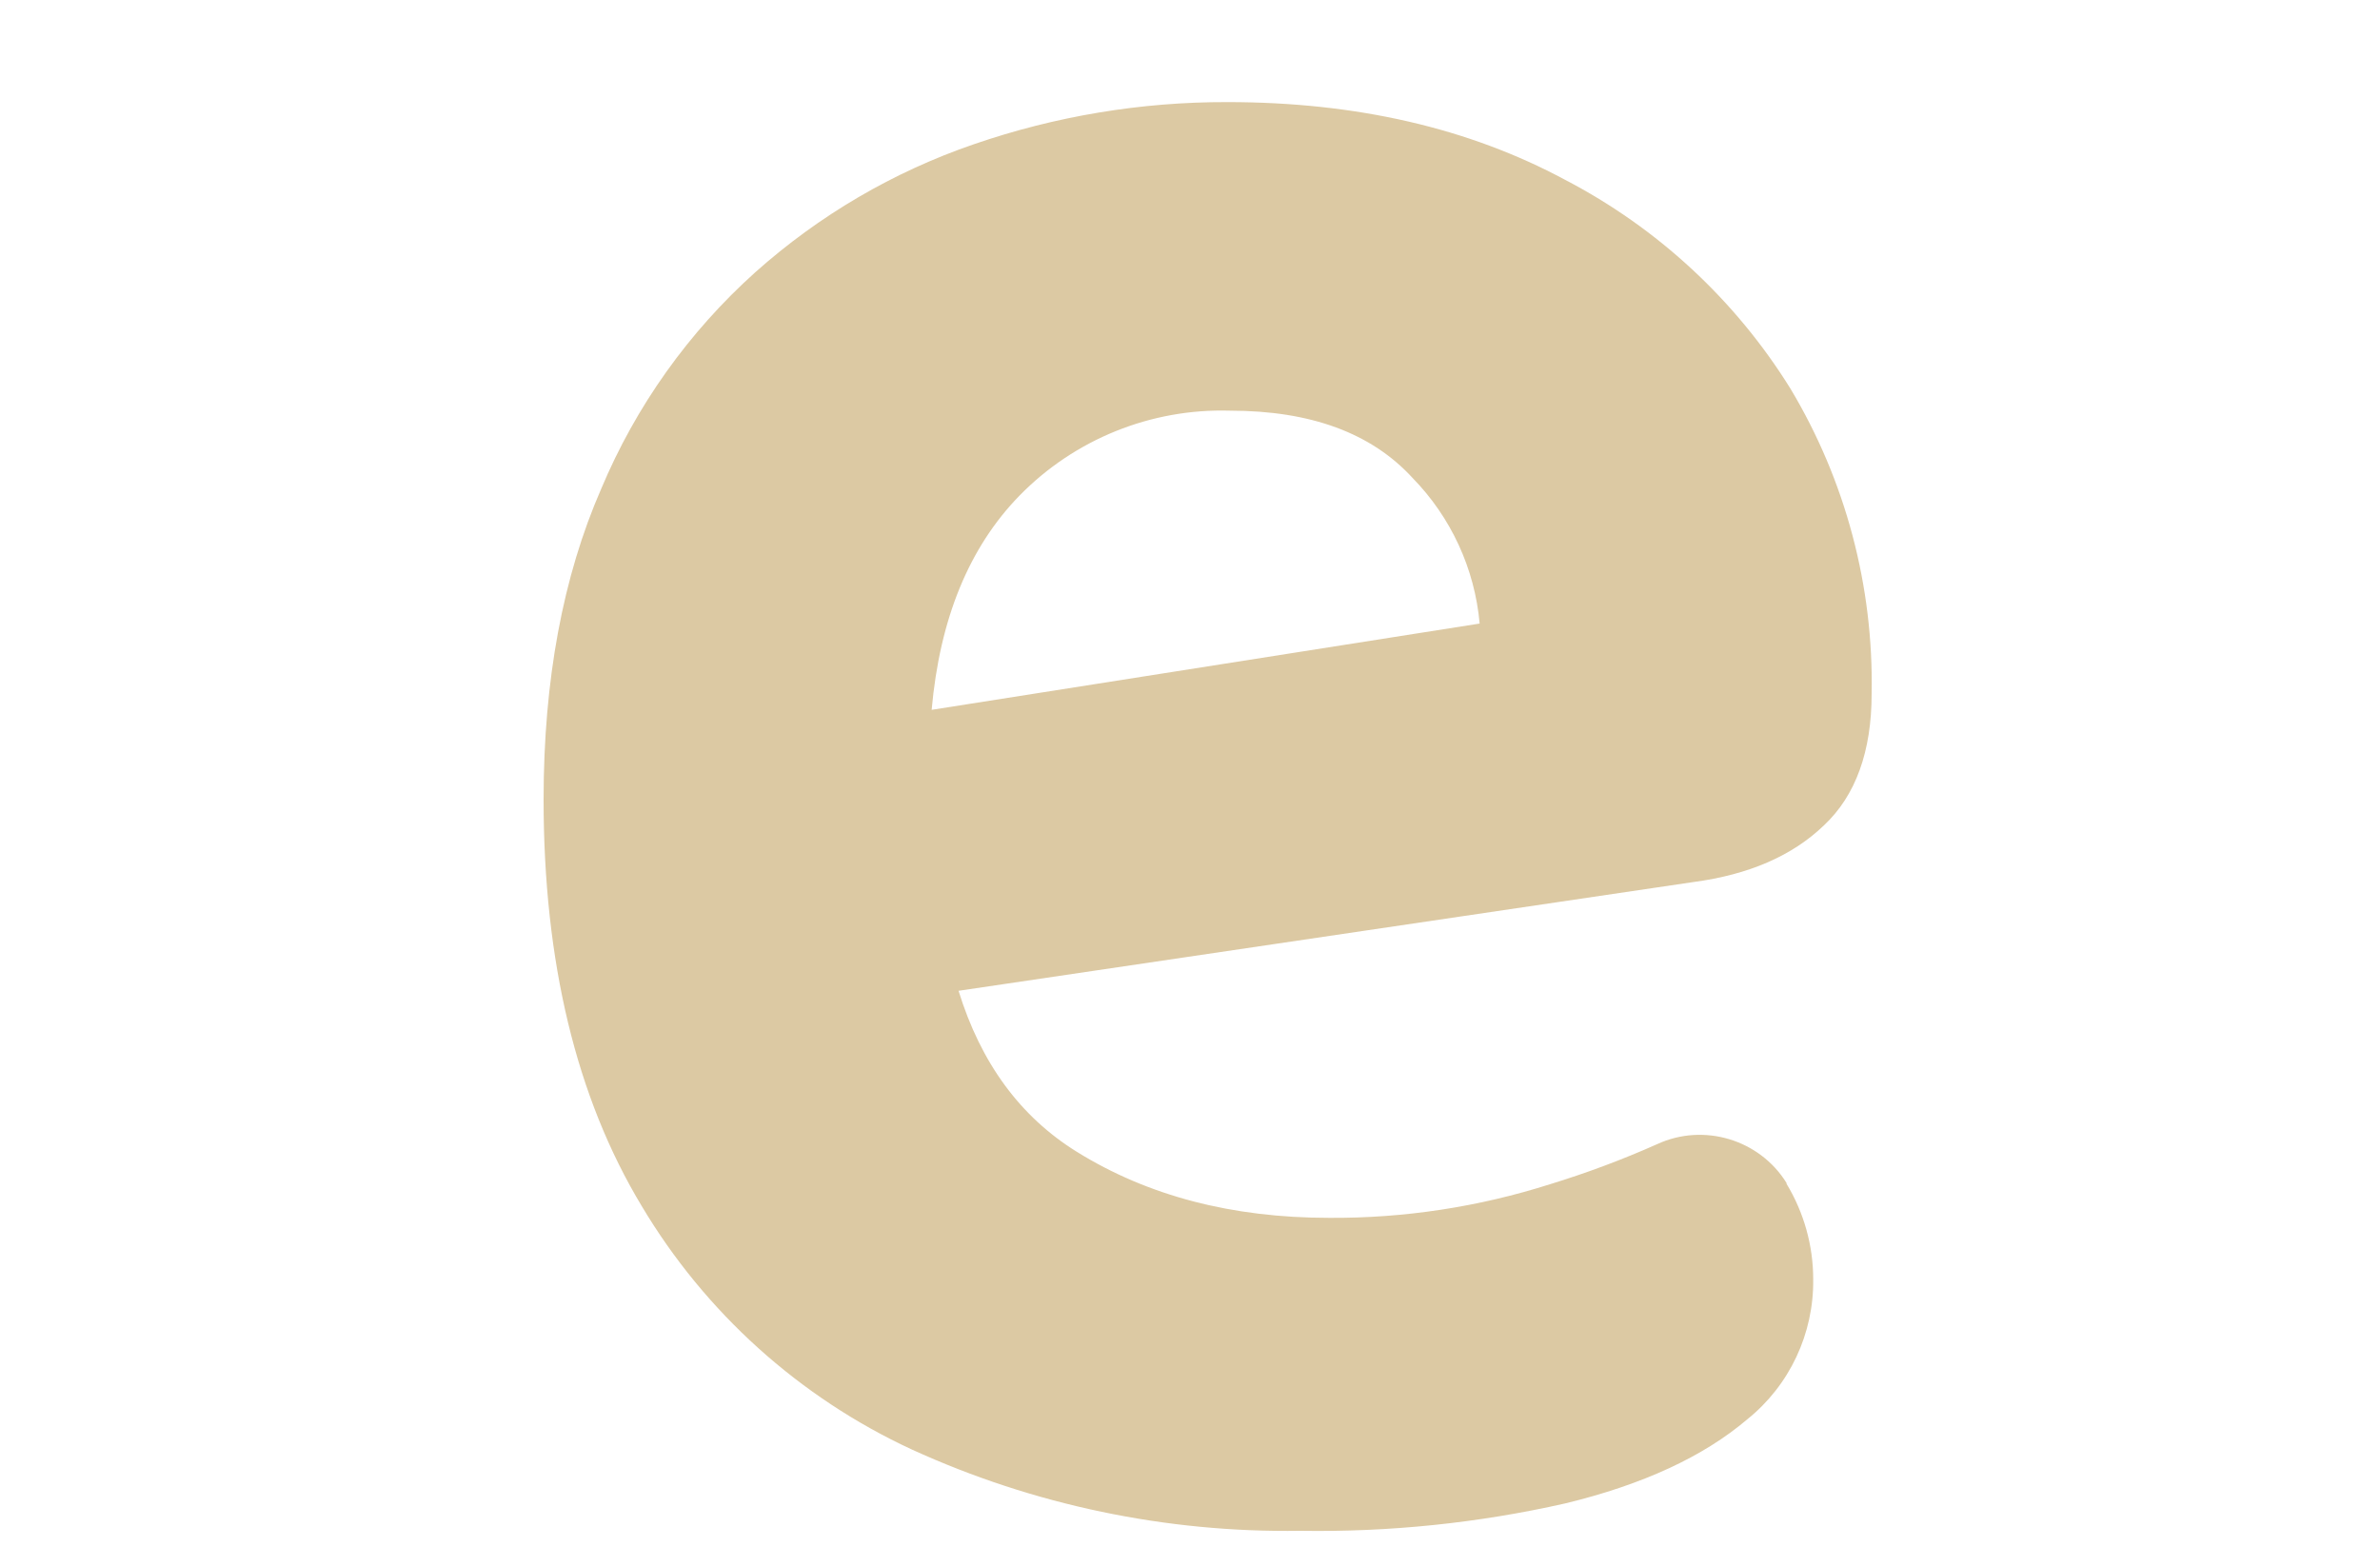 <svg width="20"  viewBox="0 0 12 13" fill="none" xmlns="http://www.w3.org/2000/svg">
<path d="M11.327 6.936C11.595 6.685 11.728 6.312 11.728 5.83C11.745 4.927 11.509 4.037 11.044 3.263C10.582 2.52 9.928 1.915 9.152 1.511C8.343 1.076 7.397 0.858 6.314 0.858C5.589 0.856 4.869 0.976 4.184 1.212C3.507 1.444 2.883 1.81 2.349 2.286C1.787 2.79 1.344 3.412 1.052 4.108C0.73 4.845 0.568 5.716 0.568 6.718C0.568 8.084 0.843 9.223 1.392 10.134C1.925 11.029 2.717 11.743 3.663 12.181C4.686 12.648 5.801 12.881 6.926 12.864C7.674 12.876 8.422 12.799 9.152 12.634C9.805 12.476 10.315 12.24 10.683 11.927C11.039 11.641 11.243 11.206 11.237 10.749C11.237 10.467 11.159 10.189 11.013 9.948V9.941C10.786 9.575 10.316 9.434 9.925 9.615C9.633 9.745 9.333 9.857 9.027 9.951C8.427 10.142 7.8 10.238 7.17 10.234C6.352 10.234 5.645 10.049 5.049 9.679C4.573 9.384 4.242 8.932 4.055 8.326L10.231 7.412C10.697 7.35 11.062 7.191 11.327 6.936ZM3.829 5.965C3.897 5.2 4.143 4.6 4.567 4.165C5.031 3.69 5.674 3.431 6.337 3.451C7.014 3.451 7.524 3.639 7.869 4.015C8.193 4.346 8.393 4.779 8.434 5.24L3.829 5.965Z" fill="#DCC9A3"/>
</svg>
